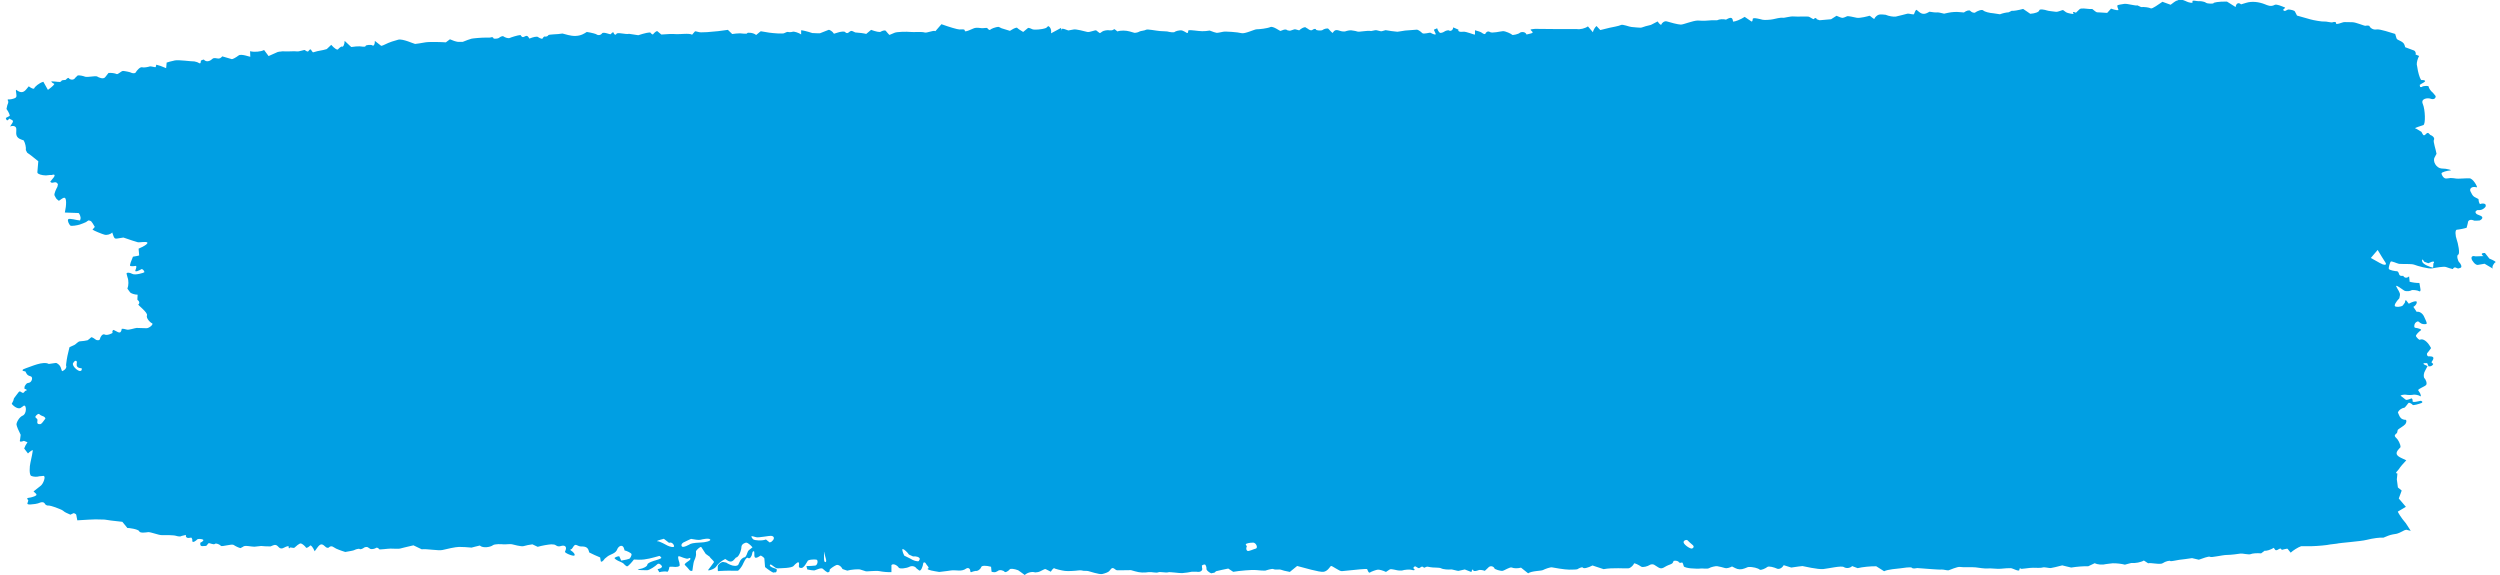 <svg width="252" height="58" viewBox="0 0 252 58" fill="none" xmlns="http://www.w3.org/2000/svg">
<g clip-path="url(#clip0_607_3250)">
<path d="M73.028 56.389C72.714 56.539 72.332 56.87 72.185 57.12C72.038 57.37 71.273 57.6 71.39 57.44C71.508 57.279 71.891 56.789 71.959 56.679C72.028 56.569 71.606 56.289 71.528 56.109L71.41 56.029L71.135 55.829C70.959 55.559 70.763 55.249 70.694 55.149C70.626 55.049 70.263 55.379 70.155 55.549V55.789C70.194 55.909 70.115 56.229 69.988 56.489C69.861 56.749 69.821 57.54 69.772 57.55C69.723 57.56 69.547 57.55 69.498 57.46C69.449 57.37 69.164 57.08 69.037 56.95C68.909 56.819 69.488 56.529 69.556 56.429C69.625 56.329 69.615 56.159 69.4 56.289C69.184 56.419 68.546 56.039 68.409 56.069C68.272 56.099 68.429 56.549 68.478 56.699L68.497 56.83L68.517 56.969C68.517 57.109 68.203 57.19 67.831 57.13H67.526L67.477 57.15C67.428 57.46 67.32 57.68 67.242 57.63C67.164 57.58 66.713 57.6 66.448 57.68V57.66L66.281 57.37C66.565 57.33 66.761 57.2 66.722 57.08C66.683 56.959 66.418 56.709 66.252 56.88C66.085 57.05 65.477 57.48 65.222 57.48C64.967 57.48 64.29 57.46 64.29 57.44C64.29 57.42 64.418 57.349 64.594 57.33C64.771 57.309 65.251 57.109 65.251 56.919C65.251 56.729 65.957 56.509 66.095 56.479C66.232 56.449 66.614 56.309 66.663 56.239L66.644 56.189C66.614 56.129 66.497 56.029 66.457 56.039C65.781 56.219 65.124 56.439 64.388 56.419L63.898 56.399C63.663 56.709 63.368 57.02 63.251 57.08C63.133 57.139 62.868 56.819 62.809 56.769C62.751 56.719 62.466 56.599 62.329 56.539C62.191 56.479 61.888 56.289 61.956 56.229C62.025 56.169 62.319 56.039 62.427 56.079L62.456 56.149L62.623 56.509C62.996 56.449 63.368 56.359 63.447 56.319C63.525 56.279 63.672 55.999 63.663 55.869C63.653 55.739 63.133 55.509 62.947 55.479V55.429C62.78 54.699 62.309 55.109 62.221 55.359C62.064 55.809 61.554 55.849 61.24 56.089L60.966 56.309C60.779 56.589 60.593 56.699 60.554 56.559L60.534 56.429L60.495 56.189C60.161 56.059 59.671 55.829 59.397 55.689L59.347 55.519C59.23 55.099 58.906 55.079 58.504 55.079C58.328 55.079 58.122 54.889 57.974 54.929C57.837 54.969 57.769 55.179 57.651 55.309L57.612 55.349C57.455 55.369 57.455 55.449 57.602 55.529C57.749 55.609 58.023 55.899 57.896 55.999C57.769 56.099 56.847 55.719 56.955 55.599L57.004 55.479C57.16 55.119 56.945 54.899 56.503 55.049C56.15 55.159 56.052 54.909 55.837 54.889L55.562 54.869C55.238 54.889 54.62 54.999 54.199 55.119L53.963 55.009L53.669 54.869C53.404 54.899 53.002 54.979 52.777 55.049C52.551 55.119 51.767 54.899 51.59 54.859C51.414 54.819 50.972 54.889 50.757 54.869C50.541 54.849 49.864 54.809 49.668 54.969C49.472 55.129 48.697 55.299 48.364 54.989L47.873 55.109L47.53 55.199C47.177 55.159 46.618 55.129 46.275 55.129C45.931 55.129 45 55.339 44.608 55.439C44.215 55.539 42.989 55.299 42.509 55.369L42.028 55.139L41.675 54.969C41.048 55.119 40.43 55.259 40.312 55.299C40.194 55.339 39.665 55.299 39.361 55.299C39.057 55.299 38.262 55.429 38.223 55.359C38.184 55.289 38.017 55.149 37.909 55.229C37.801 55.309 37.419 55.419 37.282 55.299L37.144 55.209L37.046 55.149C36.919 55.119 36.752 55.149 36.674 55.219C36.595 55.289 36.34 55.409 36.252 55.339C36.164 55.269 35.791 55.399 35.713 55.449C35.634 55.499 35.212 55.569 34.801 55.639L34.438 55.519C34.251 55.459 34.065 55.379 33.879 55.299C33.643 55.199 33.437 54.889 33.114 55.209C33.084 55.239 32.898 55.209 32.849 55.149C32.496 54.819 32.329 54.719 31.966 55.229L31.721 55.569C31.545 55.159 31.339 54.909 31.26 54.999C31.182 55.089 30.897 55.299 30.838 55.189C30.78 55.079 30.495 54.819 30.338 54.779C30.181 54.739 29.789 55.109 29.691 55.199C29.593 55.289 29.269 55.129 29.22 55.209C29.171 55.289 29.073 55.319 29.103 55.119C29.132 54.919 28.524 55.259 28.485 55.269H28.446C28.044 55.389 28.034 54.759 27.534 54.969L27.269 55.079C26.896 55.079 26.504 55.059 26.396 55.039C26.288 55.019 25.896 55.099 25.641 55.109C25.386 55.119 24.64 54.929 24.503 55.109L24.337 55.199L24.238 55.249C24.052 55.209 23.738 55.059 23.552 54.929C23.366 54.799 22.365 55.139 22.267 55.019C22.169 54.899 21.777 54.709 21.659 54.829C21.541 54.949 21.09 54.699 21.022 54.759L20.963 54.819C20.894 54.889 20.816 55.039 20.757 55.029C20.541 55.009 20.159 55.179 20.188 54.809V54.709C20.453 54.589 20.571 54.449 20.453 54.389C20.335 54.329 19.953 54.279 19.864 54.389C19.776 54.499 19.374 54.789 19.384 54.509V54.369C19.364 54.309 19.305 54.189 19.286 54.189L19.07 54.219C18.835 54.259 18.688 54.129 18.747 53.919L18.364 54.009L18.295 54.029C18.227 54.099 17.982 54.089 17.736 54.009C17.491 53.929 16.56 53.929 16.285 53.939C16.01 53.949 15.157 53.609 14.932 53.639C14.706 53.669 14.118 53.769 14.029 53.549C13.941 53.329 12.911 53.199 12.823 53.219V53.199L12.333 52.599C11.489 52.509 10.724 52.419 10.646 52.389C10.568 52.359 10.185 52.379 9.881 52.359C9.577 52.339 8.341 52.409 7.792 52.449L7.684 51.879C7.674 51.819 7.459 51.709 7.41 51.729L7.096 51.879C6.782 51.759 6.458 51.589 6.37 51.489C6.282 51.389 5.742 51.209 5.586 51.139C5.429 51.069 4.938 50.938 4.87 50.958C4.801 50.978 4.575 50.918 4.526 50.768L4.428 50.668C4.369 50.618 4.173 50.608 4.085 50.648C3.732 50.808 3.34 50.828 3.095 50.848C2.555 50.878 2.82 50.688 2.849 50.468C2.869 50.358 2.526 50.218 2.957 50.168C3.153 50.148 3.35 50.068 3.536 49.998C3.742 49.908 3.703 49.818 3.546 49.688L3.379 49.538C3.546 49.408 3.889 49.138 4.124 48.948C4.36 48.758 4.654 48.008 4.389 47.968L4.193 47.988L3.967 48.008C3.722 48.088 3.359 48.068 3.144 47.968C2.928 47.868 2.977 46.998 3.065 46.648C3.153 46.298 3.33 45.377 3.301 45.367C3.271 45.358 3.006 45.508 2.82 45.708L2.565 45.377L2.438 45.208C2.487 45.047 2.634 44.767 2.771 44.577L2.536 44.487L2.408 44.437C2.114 44.567 1.937 44.537 2.016 44.367L2.035 44.227L2.084 43.827C1.879 43.437 1.682 42.967 1.663 42.797C1.643 42.627 1.908 42.047 2.3 41.887C2.692 41.727 2.692 40.817 2.408 40.887L2.241 41.007L2.065 41.127C1.859 41.237 1.467 41.057 1.182 40.707L1.329 40.417C1.378 40.327 1.369 40.207 1.427 40.127C1.574 39.916 1.741 39.717 1.888 39.517C2.065 39.286 2.261 39.816 2.467 39.496L2.526 39.407C2.771 39.366 2.742 39.266 2.467 39.186V39.106C2.438 38.966 2.565 38.796 2.683 38.666C2.742 38.596 2.918 38.606 3.016 38.546C3.251 38.406 3.32 37.996 3.095 37.936C2.8 37.856 2.722 37.766 2.614 37.546L2.555 37.436C2.143 37.396 2.183 37.246 2.643 37.106C3.104 36.966 4.34 36.366 4.919 36.686L5.615 36.586C5.752 36.566 6.046 36.826 6.105 36.996L6.252 37.416C6.586 37.296 6.762 37.026 6.655 36.826L6.674 36.656C6.733 36.136 6.841 35.616 6.978 35.106L7.008 34.996C7.194 34.906 7.429 34.796 7.527 34.756C7.625 34.716 7.88 34.406 8.057 34.406C8.233 34.406 8.763 34.326 8.832 34.296C8.9 34.266 9.106 34.075 9.185 34.005C9.263 33.935 9.626 34.216 9.685 34.256C9.744 34.296 10.048 34.356 10.077 34.156C10.107 33.956 10.342 33.596 10.568 33.725C10.793 33.855 11.391 33.575 11.352 33.535C11.313 33.495 11.303 33.325 11.431 33.255L11.509 33.285C11.813 33.395 12.176 33.816 12.274 33.145C12.372 33.125 12.607 33.165 12.794 33.225C12.98 33.285 13.598 33.065 13.774 33.055C13.951 33.045 14.51 33.095 14.784 33.085C15.059 33.075 15.52 32.665 15.324 32.585C15.128 32.505 14.706 32.065 14.814 31.785C14.922 31.505 13.843 30.715 13.941 30.685C14.039 30.655 14.137 30.415 13.853 30.225V30.065L13.873 29.705C13.588 29.705 13.255 29.595 13.127 29.485L13.039 29.365L12.843 29.095C12.97 28.785 12.98 28.274 12.852 27.954L12.774 27.654L12.755 27.564C12.794 27.444 13.068 27.464 13.353 27.614C13.637 27.764 14.52 27.494 14.549 27.444C14.579 27.394 14.48 27.194 14.304 27.114L14.216 27.154L14.02 27.254C13.765 27.384 13.598 27.384 13.647 27.254L13.686 27.134L13.725 27.014C13.765 26.874 13.735 26.784 13.666 26.804C13.598 26.824 13.294 26.854 13.147 26.814C13 26.774 13.294 26.174 13.402 25.874L13.804 25.804C13.882 25.794 14.029 25.754 14.029 25.744L13.97 25.064C14.608 24.804 14.99 24.514 14.824 24.424C14.657 24.334 14.01 24.454 13.912 24.424C13.814 24.394 13.029 24.164 12.441 23.944L11.813 24.044C11.529 24.094 11.499 23.944 11.421 23.744L11.313 23.434C11.136 23.624 10.783 23.724 10.528 23.654C10.273 23.584 9.479 23.264 9.322 23.144L9.342 23.124L9.557 22.874C9.42 22.624 9.253 22.363 9.195 22.314C9.136 22.264 8.92 22.174 8.861 22.253L8.783 22.303L8.675 22.384C8.537 22.453 8.253 22.564 8.047 22.634C7.841 22.704 7.184 22.824 7.086 22.734C6.988 22.644 6.772 22.273 6.87 22.113C6.968 21.953 7.753 22.213 8.067 22.224L8.116 22.053C8.165 21.873 7.998 21.483 7.91 21.473L6.537 21.423C6.713 20.633 6.704 19.963 6.507 19.933C6.311 19.903 5.968 20.273 5.919 20.233C5.87 20.193 5.723 20.063 5.703 20.053C5.684 20.043 5.576 19.863 5.497 19.703C5.419 19.543 5.693 18.983 5.782 18.843L5.811 18.713L5.841 18.593C5.801 18.453 5.664 18.353 5.537 18.373L5.419 18.393L5.321 18.413C5.223 18.443 5.105 18.393 5.066 18.303L5.105 18.263L5.291 18.033C5.605 17.693 5.566 17.513 5.213 17.643H5.007L4.624 17.683C4.183 17.673 3.801 17.543 3.771 17.403V17.303L3.86 16.253C3.33 15.822 2.83 15.432 2.742 15.392L2.712 15.342L2.604 15.122C2.643 14.862 2.545 14.422 2.388 14.152L2.163 14.072C1.604 13.882 1.614 13.542 1.643 13.152V13.002C1.643 12.732 1.359 12.622 1.015 12.752L1.241 12.402C1.457 12.072 1.074 12.082 0.957 11.952C0.927 11.912 0.711 12.372 0.604 11.952L0.584 11.892C0.761 11.792 0.937 11.702 0.976 11.682C1.015 11.662 0.908 11.322 0.653 10.982L0.741 10.591C0.761 10.492 0.849 10.392 0.829 10.301V10.191C0.741 10.081 0.761 10.001 0.859 10.021C0.957 10.041 1.408 9.981 1.594 9.831C1.78 9.681 1.506 9.101 1.643 9.051L1.673 9.081C2.026 9.341 2.33 9.391 2.634 9.021L2.898 8.701C3.183 8.921 3.428 9.011 3.457 8.891C3.487 8.771 3.928 8.361 4.369 8.241L4.673 8.781L4.83 9.061C5.262 8.751 5.546 8.471 5.458 8.441C5.37 8.411 5.154 8.281 5.183 8.201H5.203C5.409 8.201 5.625 8.231 5.831 8.251H5.929C6.027 8.291 6.154 8.241 6.203 8.141C6.252 8.041 6.605 8.091 6.645 8.031C6.684 7.971 6.88 7.771 6.949 7.891C7.017 8.011 7.41 8.151 7.596 7.831L7.753 7.681L7.841 7.601C8.018 7.581 8.351 7.641 8.577 7.731C8.802 7.821 9.636 7.611 9.793 7.711C9.95 7.811 10.44 8.041 10.626 7.751L10.783 7.551L10.94 7.351C11.225 7.331 11.587 7.381 11.744 7.461C11.901 7.541 12.215 7.141 12.411 7.151C12.607 7.161 13.137 7.271 13.206 7.321C13.274 7.371 13.608 7.451 13.686 7.291C13.765 7.131 14.127 6.721 14.314 6.781C14.5 6.841 14.941 6.751 15.079 6.701C15.216 6.651 15.628 6.811 15.706 6.761V6.711L15.755 6.521C15.922 6.551 16.373 6.701 16.746 6.871L16.795 6.351V6.311C16.883 6.271 17.256 6.171 17.628 6.091C18.001 6.011 19.266 6.201 19.59 6.191L19.825 6.251C20.07 6.311 20.227 6.591 20.247 6.131C20.247 6.081 20.531 5.991 20.541 6.001C20.835 6.361 21.277 6.071 21.365 5.971C21.63 5.671 22.012 6.081 22.297 5.791L22.404 5.681C22.866 5.821 23.297 5.941 23.366 5.961C23.434 5.981 23.797 5.791 24.052 5.591C24.307 5.391 25.18 5.741 25.229 5.721V5.701L25.209 5.161C25.631 5.271 26.268 5.221 26.622 5.041L26.925 5.451L27.073 5.651C27.387 5.511 27.808 5.331 27.994 5.241L28.201 5.201H28.269C28.338 5.171 28.553 5.161 28.769 5.181C28.985 5.201 29.711 5.141 29.927 5.181C30.142 5.221 30.691 4.991 30.741 5.051C30.79 5.111 31.025 5.251 31.074 5.171L31.123 5.111L31.182 5.041C31.25 4.971 31.319 4.961 31.349 5.011C31.378 5.061 31.486 5.241 31.535 5.271H31.584L31.976 5.161C32.417 5.081 32.849 4.991 32.927 4.951L32.986 4.901L33.388 4.52C33.692 4.87 33.996 5.071 34.075 4.971C34.153 4.87 34.408 4.64 34.487 4.7C34.565 4.76 34.732 4.54 34.742 4.12L35.31 4.65L35.409 4.74C35.703 4.69 36.085 4.66 36.262 4.67C36.438 4.68 36.84 4.77 36.85 4.64C36.86 4.51 37.458 4.49 37.547 4.58C37.635 4.67 37.801 4.51 37.782 4.12L38.41 4.61C38.468 4.66 38.821 4.47 39.027 4.38L39.135 4.33C39.243 4.27 39.704 4.12 40.145 4C40.587 3.88 41.754 4.43 41.842 4.43C41.93 4.43 42.489 4.34 42.872 4.27C43.254 4.2 44.657 4.24 44.941 4.27L45.059 4.18L45.353 3.96C45.608 4.08 45.971 4.2 46.157 4.22H46.647C46.961 4.09 47.363 3.94 47.53 3.9C47.697 3.86 48.511 3.79 48.952 3.79H49.354L49.472 3.77C49.599 3.72 49.717 3.75 49.737 3.85C49.756 3.95 50.227 3.89 50.296 3.82C50.364 3.75 50.649 3.58 50.757 3.67C50.864 3.76 51.227 3.9 51.374 3.83C51.522 3.76 52.169 3.55 52.463 3.53L52.561 3.66C52.777 3.94 53.032 3.38 53.267 3.74L53.365 3.89C53.738 3.73 54.13 3.65 54.228 3.73C54.326 3.81 54.65 3.96 54.679 3.89C54.709 3.82 54.846 3.65 54.915 3.68C54.983 3.71 55.209 3.68 55.258 3.56C55.307 3.44 56.19 3.48 56.7 3.38L57.268 3.53C57.729 3.65 58.347 3.7 58.886 3.38L59.151 3.22C59.651 3.3 60.103 3.42 60.171 3.49C60.24 3.56 60.534 3.58 60.681 3.37C60.828 3.16 61.525 3.52 61.574 3.44C61.623 3.36 61.819 3.16 61.848 3.3C61.878 3.44 62.035 3.6 62.142 3.41C62.25 3.22 63.074 3.5 63.407 3.41L63.81 3.47L64.339 3.55C64.977 3.34 65.526 3.22 65.575 3.3C65.624 3.38 65.791 3.53 65.84 3.45C65.889 3.37 66.114 3.14 66.242 3.13L66.291 3.17L66.663 3.48C67.164 3.43 67.84 3.41 68.164 3.44C68.487 3.47 69.517 3.32 69.763 3.5L70.047 3.17C70.096 3.11 70.449 3.27 70.655 3.26L71.273 3.24C71.949 3.2 72.901 3.09 73.371 3.01L73.734 3.36L73.803 3.43C74.038 3.39 74.391 3.36 74.597 3.36C74.803 3.36 75.284 3.46 75.313 3.35C75.343 3.24 75.99 3.3 76.216 3.53L76.569 3.24L76.686 3.15C77.01 3.21 77.382 3.27 77.53 3.29C77.677 3.31 78.206 3.37 78.393 3.37H78.569C78.706 3.37 78.844 3.39 78.961 3.37C79.099 3.34 79.216 3.25 79.354 3.22H79.432C79.54 3.25 79.756 3.25 79.903 3.2C80.05 3.15 80.521 3.31 80.756 3.47V3.05C80.893 3.05 81.403 3.17 81.874 3.33L82.315 3.35H82.659C83.041 3.21 83.433 3.04 83.522 3.01C83.61 2.98 83.924 3.16 84.061 3.4L84.483 3.27C84.698 3.2 85.091 3.14 85.169 3.22C85.513 3.58 85.62 2.99 85.934 3.14L86.209 3.27C86.601 3.29 87.101 3.36 87.317 3.42L87.386 3.36L87.807 3.01C88.258 3.18 88.69 3.27 88.778 3.2C88.867 3.13 89.2 3 89.288 3.11C89.376 3.22 89.641 3.53 89.661 3.52C89.68 3.51 89.945 3.4 90.181 3.3C90.416 3.2 91.426 3.18 91.75 3.22C92.073 3.26 92.927 3.18 93.181 3.27C93.436 3.36 94.064 3.02 94.29 3.14L94.898 2.44C95.702 2.73 96.516 2.97 96.712 2.97C96.908 2.97 97.281 2.9 97.251 3.1C97.222 3.3 97.997 2.92 98.193 2.84C98.389 2.76 98.821 2.82 98.968 2.84C99.115 2.86 99.487 2.77 99.527 2.84C99.566 2.91 99.742 3.08 99.811 3C99.88 2.92 100.331 2.71 100.674 2.71L100.958 2.85L101.802 3.11L101.998 2.99C102.253 2.83 102.498 2.75 102.537 2.81C102.577 2.87 102.92 3.1 103.136 3.22L103.587 2.85L103.636 2.81C103.744 2.81 103.94 2.88 104.067 2.95C104.195 3.02 104.97 3 105.44 2.82L105.48 2.79L105.656 2.63C105.882 2.71 106.009 3.04 105.94 3.36L106.519 3.05L106.96 2.81C106.931 3.11 106.941 3.18 106.98 2.97C107.019 2.76 107.657 3.08 107.686 3.07C107.715 3.06 108 3.02 108.235 2.97C108.471 2.92 109.353 3.16 109.598 3.22C109.844 3.28 110.422 2.99 110.51 3.07C110.599 3.15 110.844 3.34 110.864 3.34C110.883 3.34 111.001 3.27 111.109 3.18C111.217 3.09 111.678 3 111.854 3.06H112.031C112.129 3.08 112.315 2.92 112.344 2.94L112.639 3.17C112.943 3.05 113.502 3.06 113.874 3.17L114.218 3.27L114.355 3.31C114.531 3.31 114.747 3.25 114.855 3.18C114.963 3.11 115.385 3.09 115.522 3C115.659 2.91 116.512 3.1 116.924 3.13L117.317 3.15L117.65 3.17C118.003 3.26 118.336 3.29 118.405 3.22C118.474 3.15 118.876 3.02 119.15 3.07L119.356 3.16C119.582 3.25 119.758 3.54 119.778 3.07C119.778 3.06 119.945 3.03 120.023 3.04C120.533 3.07 121.063 3.19 121.553 3.13L121.936 3.08C122.23 3.2 122.544 3.3 122.632 3.31C122.72 3.32 123.083 3.25 123.299 3.2C123.515 3.15 124.78 3.24 125.133 3.34C125.486 3.44 126.466 2.94 126.692 2.95C126.918 2.96 127.761 2.86 128.045 2.73C128.33 2.6 128.997 3.13 129.075 3.12C129.154 3.11 129.575 2.85 129.762 3.05L129.948 3.09C130.144 3.13 130.419 2.91 130.595 2.96L130.958 3.06C131.154 2.87 131.429 2.73 131.576 2.74L131.664 2.8L131.831 2.9C131.988 3.04 132.194 3.1 132.282 3.02C132.37 2.94 132.625 2.85 132.645 2.97C132.664 3.09 133.223 3.11 133.322 3.02C133.42 2.93 133.822 2.8 133.91 2.91C133.998 3.02 134.283 3.32 134.341 3.32L134.361 3.28C134.645 2.78 135.067 3.2 135.41 3.17H135.577C135.822 3.08 136.117 3.04 136.224 3.06C136.332 3.08 136.636 3.11 136.823 3.18C137.009 3.25 137.852 3.04 138.205 3.13L138.598 3.05C138.813 3 139.117 3.2 139.314 3.14L139.667 3.04C140.01 3.1 140.549 3.18 140.853 3.2L141.138 3.16L141.638 3.08C142.197 3.04 142.736 3 142.825 2.99C142.913 2.98 143.207 3.17 143.354 3.33C143.501 3.49 144.119 3.24 144.217 3.31C144.315 3.38 144.649 3.53 144.717 3.46V3.41C144.668 3.26 144.511 3 144.541 2.99L144.864 2.85C144.933 3.08 145.07 3.28 145.159 3.31C145.247 3.34 145.492 3.26 145.58 3.19C145.669 3.12 145.982 3 146.08 3.08C146.178 3.16 146.463 3.09 146.483 2.76L146.992 2.98H147.012C146.934 3.16 147.14 3.25 147.473 3.2C147.806 3.15 148.611 3.54 148.679 3.48V3.05C148.973 3.12 149.287 3.23 149.366 3.3C149.444 3.37 149.699 3.51 149.729 3.39C149.758 3.27 149.984 3.08 150.19 3.23C150.396 3.38 151.268 3.15 151.504 3.14C151.739 3.13 152.357 3.41 152.406 3.5C152.455 3.59 153.092 3.42 153.181 3.32C153.269 3.22 153.73 3.13 153.877 3.48L154.328 3.37C154.809 3.26 154.034 3 154.377 2.95L154.73 2.91C155.142 2.91 156.113 2.93 156.888 2.93H157.594C157.947 2.93 158.3 2.92 158.653 2.93H158.947C159.261 2.99 159.761 2.87 160.065 2.66L160.379 3.03L160.565 3.25C160.595 3.05 160.761 2.76 160.928 2.62L161.075 2.78L161.311 3.03C161.595 2.95 162.017 2.85 162.242 2.8C162.468 2.75 163.213 2.62 163.39 2.52C163.566 2.42 164.233 2.71 164.459 2.72C164.684 2.73 165.381 2.83 165.498 2.77C165.616 2.71 166.096 2.58 166.41 2.51L166.646 2.39L167.087 2.16C167.273 2.44 167.45 2.57 167.469 2.46C167.489 2.35 167.764 2.07 168.028 2.16C168.293 2.25 169.166 2.48 169.431 2.48C169.696 2.48 170.627 2.08 171.137 2.07L171.559 2.09C171.99 2.11 172.393 2.03 172.804 2.04H173.089C173.314 1.93 173.717 1.9 173.981 1.98L174.109 1.91C174.521 1.7 174.638 1.79 174.687 2.15V2.18C174.923 2.18 175.452 1.97 175.864 1.7L176.482 2.12L176.541 2.16C176.61 2.21 176.668 2.1 176.678 1.91C176.688 1.72 177.482 1.94 177.669 1.99C177.855 2.04 178.522 1.99 178.718 1.94C178.914 1.89 179.532 1.75 179.689 1.79C179.846 1.83 180.464 1.62 180.817 1.66C181.17 1.7 182.2 1.63 182.347 1.69C182.494 1.75 182.808 1.99 182.837 1.92C182.866 1.85 183.063 1.72 183.131 1.94L183.239 1.98L183.416 2.04C183.651 2.01 184.171 1.97 184.573 1.94L184.808 1.79L185.122 1.59C185.348 1.7 185.622 1.8 185.72 1.8C185.818 1.8 186.093 1.69 186.181 1.64C186.269 1.59 186.838 1.72 187.152 1.79C187.466 1.86 188.358 1.62 188.437 1.59C188.515 1.56 188.917 2.01 188.947 1.88C188.976 1.75 189.251 1.46 189.525 1.46H189.761L190.075 1.49C190.398 1.63 190.869 1.71 191.104 1.67C191.34 1.63 192.075 1.42 192.262 1.38C192.448 1.34 192.909 1.53 192.938 1.41C192.968 1.29 193.105 0.98 193.183 0.99L193.223 1.02C193.536 1.28 193.801 1.57 194.331 1.27L194.488 1.18C194.792 1.24 195.155 1.27 195.292 1.25C195.429 1.23 195.87 1.37 195.969 1.38L196.047 1.36L196.371 1.29C196.724 1.21 197.234 1.18 197.508 1.22L197.763 1.24L197.959 1.26C198.224 1.06 198.518 0.99 198.607 1.1C198.695 1.21 198.989 1.36 199.117 1.25C199.244 1.14 199.774 0.91 199.911 1.05C200.048 1.19 200.529 1.31 200.941 1.34L201.274 1.39L201.598 1.44C201.833 1.34 202.235 1.25 202.471 1.24L202.677 1.14L202.775 1.09C202.932 1.12 203.451 1.03 203.932 0.9L204.403 1.22L204.648 1.39C205.128 1.36 205.54 1.21 205.56 1.04C205.579 0.87 206.168 0.99 206.315 1.05C206.462 1.11 207.041 1.16 207.237 1.19C207.433 1.22 207.913 0.99 207.953 1.01C207.992 1.03 208.168 1.16 208.267 1.24C208.365 1.32 209.12 1.48 209.012 1.37C208.904 1.26 208.924 1.13 209.257 1.28L209.62 0.93C209.777 0.78 210.297 0.89 210.65 0.91H210.905C211.101 1.09 211.316 1.23 211.375 1.24C211.434 1.25 211.925 1.26 212.405 1.3L212.739 0.93L212.788 0.87C213.258 1.03 213.592 1.08 213.533 0.97C213.474 0.86 213.396 0.58 213.435 0.54C213.474 0.5 213.817 0.43 214.131 0.39C214.445 0.35 215.308 0.62 215.445 0.54L215.514 0.57L215.818 0.71C216.181 0.69 216.622 0.75 216.789 0.84C216.956 0.93 217.583 0.42 217.975 0.18L218.358 0.32L218.799 0.48C219.064 0.27 219.309 0.1 219.348 0.09C219.388 0.08 219.545 0.04 219.672 -0.04C219.8 -0.12 220.31 0.1 220.447 0.17C220.584 0.24 221.114 0.38 221.006 0.17C220.898 -0.04 221.506 0.14 221.624 0.12C221.741 0.1 222.183 0.14 222.349 0.27C222.516 0.4 223.163 0.38 223.124 0.32C223.085 0.26 223.644 0.14 224.477 0.16L224.781 0.35L225.35 0.71C225.399 0.33 225.645 0.21 225.899 0.44L226.429 0.28C226.988 0.11 227.675 0.18 228.302 0.43C228.538 0.52 228.881 0.72 229.293 0.49C229.479 0.39 229.979 0.62 230.313 0.75C230.47 0.82 229.911 0.97 230.273 1.1C230.371 1.14 230.568 0.94 230.715 0.96C230.93 0.98 231.274 1.04 231.333 1.17L231.538 1.57C231.99 1.69 232.588 1.86 232.882 1.95C233.176 2.04 234.108 2.2 234.284 2.17C234.461 2.14 234.991 2.3 235.118 2.25C235.246 2.2 235.501 2.17 235.471 2.35C235.442 2.53 236.089 2.27 236.207 2.24C236.324 2.21 236.766 2.24 237.119 2.24C237.472 2.24 238.354 2.63 238.443 2.6C238.531 2.57 238.845 2.55 238.855 2.65C238.864 2.75 239.178 3.04 239.541 2.97C239.904 2.9 241.012 3.31 241.434 3.42L241.571 3.87C241.64 4.09 242.267 4.12 242.385 4.56L242.444 4.76C242.846 4.911 243.248 5.061 243.336 5.091C243.425 5.121 243.572 5.331 243.483 5.491L243.846 5.641C243.709 5.881 243.601 6.261 243.611 6.491L243.65 6.701L243.729 7.151C243.836 7.641 243.993 8.051 244.082 8.071H244.258C244.356 8.081 244.444 8.121 244.454 8.171C244.464 8.221 244.268 8.361 244.072 8.451L243.915 8.551C243.915 8.551 243.915 8.691 243.944 8.751C243.954 8.781 244.062 8.781 244.121 8.771C244.16 8.771 244.18 8.701 244.219 8.701L244.425 8.671C244.65 8.641 244.837 8.681 244.817 8.751C244.798 8.821 244.984 9.161 245.239 9.351L245.406 9.551L245.513 9.681C245.533 9.941 245.298 10.061 245.004 9.951C244.709 9.841 243.974 9.931 244.219 10.482C244.464 11.032 244.513 12.542 244.268 12.612C244.023 12.682 243.356 12.912 243.444 12.932C243.532 12.952 243.856 13.142 244.082 13.292L244.17 13.462C244.415 13.972 244.572 13.192 244.827 13.452L244.974 13.602C245.278 13.712 245.435 13.942 245.337 14.102C245.239 14.262 245.543 15.102 245.602 15.502L245.406 15.872C245.19 16.273 245.592 16.943 246.092 16.983L246.514 17.013C246.985 17.093 247.19 17.173 246.965 17.183C246.739 17.193 246.102 17.343 246.102 17.483C246.102 17.623 246.327 18.043 246.612 17.993L246.877 17.963L247.024 17.943C247.181 17.943 247.445 17.973 247.602 18.003C247.759 18.033 248.544 17.963 248.916 17.973C249.289 17.983 249.73 18.813 249.681 18.883L249.485 18.853C249.093 18.803 248.887 19.063 249.044 19.333C249.142 19.523 249.24 19.753 249.426 19.853L249.829 20.063C249.858 20.423 249.956 20.643 250.064 20.543L250.172 20.523C250.28 20.503 250.446 20.523 250.515 20.583C250.574 20.643 250.584 20.803 250.525 20.863C250.348 21.083 250.103 21.213 249.75 21.173C249.681 21.173 249.534 21.293 249.525 21.363C249.525 21.443 249.603 21.563 249.691 21.603L249.976 21.723C250.309 21.833 250.299 22.053 249.956 22.224L249.652 22.244H249.407C249.054 22.073 248.76 22.174 248.76 22.474L248.711 22.674L248.632 22.964C248.289 23.054 247.857 23.144 247.651 23.154C247.445 23.164 247.504 23.794 247.632 24.134C247.759 24.474 247.995 25.574 247.789 25.664C247.583 25.754 247.769 26.334 247.887 26.434C248.004 26.534 248.21 26.884 248.044 26.984L247.838 27.054C247.661 27.114 247.455 26.784 247.269 27.084L247.249 27.124C247.083 27.094 246.769 26.994 246.553 26.914C246.337 26.834 245.513 26.984 245.16 27.054C244.807 27.124 243.65 26.804 243.366 26.684C243.081 26.564 242.042 26.634 241.816 26.594C241.591 26.554 241.041 26.264 240.973 26.384C240.904 26.504 240.767 26.924 240.786 27.084C240.806 27.244 241.493 27.344 241.65 27.344L241.718 27.404C241.865 27.534 241.748 27.855 242.179 27.805H242.248C242.365 28.035 242.63 28.055 242.836 27.855L242.885 28.305V28.395C243.15 28.475 243.591 28.535 243.876 28.525L243.925 28.805L243.964 29.035C244.033 29.295 243.964 29.435 243.827 29.345C243.689 29.255 243.15 29.195 243.062 29.265C242.973 29.335 242.562 29.415 242.336 29.285C242.11 29.155 241.6 28.725 241.522 28.825L241.542 28.875C241.669 29.175 241.963 29.485 241.914 29.755L241.855 30.065C241.502 30.425 241.306 30.785 241.424 30.875C241.542 30.965 242.012 30.945 242.199 30.795L242.326 30.625L242.405 30.515C242.424 30.355 242.473 30.245 242.522 30.255L242.542 30.275L242.807 30.615C243.121 30.435 243.464 30.335 243.562 30.375C243.66 30.415 243.631 30.715 243.268 30.935L243.503 31.285L243.601 31.435C243.856 31.365 244.19 31.575 244.337 31.895C244.484 32.215 244.67 32.575 244.601 32.635C244.533 32.695 244.18 32.715 243.974 32.555L243.778 32.415L243.748 32.395C243.64 32.395 243.503 32.495 243.434 32.595C243.366 32.695 243.287 33.035 243.474 33.045C243.66 33.055 244.18 33.195 244.023 33.295C243.866 33.395 243.464 33.776 243.532 33.895C243.601 34.016 243.866 34.326 243.944 34.236L244.023 34.216C244.278 34.156 244.65 34.406 244.935 34.886L245.053 35.086C244.896 35.316 244.719 35.536 244.67 35.586C244.621 35.636 244.601 35.836 244.758 35.916H244.896C245.258 35.916 245.376 36.026 245.219 36.306C245.18 36.386 245.072 36.506 245.102 36.536L245.268 36.686C245.219 36.856 245.003 36.966 244.798 36.926L244.699 36.696L244.66 36.606C244.14 36.566 244.16 36.696 244.699 36.896L244.484 37.306L244.376 37.526C244.288 37.776 244.297 38.056 244.395 38.136C244.494 38.216 244.69 38.646 244.552 38.806C244.415 38.966 243.758 39.186 243.748 39.336L243.817 39.437L243.944 39.636C244.052 39.886 244.042 40.017 243.944 39.926C243.846 39.837 243.395 39.746 243.268 39.786C243.14 39.827 242.679 39.827 242.522 39.786C242.365 39.746 241.914 39.837 241.993 39.897C242.071 39.956 242.365 40.197 242.493 40.287C242.62 40.377 243.042 40.157 243.081 40.157C243.121 40.157 243.219 40.257 243.189 40.437C243.16 40.617 243.836 40.437 243.964 40.407C244.091 40.377 244.297 40.537 244.072 40.627C243.846 40.717 243.238 40.897 243.189 40.807C243.14 40.717 242.895 40.587 242.817 40.597C242.738 40.607 242.444 41.117 242.326 41.107C242.208 41.097 241.806 41.297 241.708 41.577L241.826 41.857C241.934 42.117 242.091 42.287 242.444 42.317H242.513C242.601 42.397 242.571 42.597 242.454 42.757C242.336 42.917 241.767 43.237 241.708 43.317C241.65 43.397 241.659 43.667 241.571 43.687C241.483 43.707 241.414 43.877 241.395 43.897C241.375 43.917 241.424 44.057 241.561 44.167C241.699 44.277 241.993 44.777 241.973 45.077L241.826 45.237C241.414 45.678 241.512 45.918 242.101 46.188L242.552 46.398C242.258 46.698 241.924 47.098 241.806 47.288C241.689 47.478 241.336 47.708 241.659 47.728L241.62 48.138L241.6 48.308C241.63 48.558 241.679 48.928 241.708 49.138L241.885 49.278L242.091 49.448C242.022 49.648 241.895 50.008 241.797 50.248L242.003 50.488L242.513 51.089C242.081 51.339 241.718 51.559 241.699 51.569C241.679 51.579 241.993 52.159 242.513 52.749L242.895 53.339L243.003 53.509C242.787 53.459 242.591 53.409 242.562 53.399C242.532 53.389 242.336 53.449 242.218 53.529C242.101 53.609 241.659 53.799 241.551 53.809C241.444 53.819 240.963 53.899 240.737 53.999L240.512 54.089L240.247 54.199C239.943 54.159 239.178 54.259 238.551 54.419C237.923 54.579 235.903 54.709 235.55 54.799L235.226 54.839L234.892 54.879C234.549 54.959 233.667 55.039 232.951 55.059H231.95C231.617 55.179 231.146 55.479 230.901 55.709L230.587 55.319C230.548 55.269 229.999 55.439 229.999 55.429C229.832 55.019 229.508 55.729 229.283 55.349L229.204 55.219C228.851 55.429 228.43 55.559 228.273 55.509L228.243 55.539L227.92 55.779C227.508 55.739 227.027 55.779 226.861 55.859C226.694 55.939 226.017 55.769 225.85 55.799C225.684 55.829 224.88 55.939 224.458 55.939C224.036 55.939 222.889 56.229 222.781 56.129C222.673 56.029 221.967 56.309 221.643 56.419L221.388 56.359L220.957 56.259C220.515 56.329 219.937 56.399 219.672 56.429C219.407 56.459 218.809 56.619 218.76 56.549C218.711 56.479 218.25 56.589 218.005 56.769C217.76 56.95 216.759 56.689 216.534 56.779L216.455 56.729L216.102 56.499C215.808 56.679 215.239 56.789 214.837 56.749L214.514 56.83L214.19 56.919C213.886 56.83 213.327 56.769 212.954 56.779L212.611 56.819L212.287 56.859C211.944 56.959 211.434 56.919 211.15 56.769L210.767 56.95L210.493 57.08C210.091 57.059 209.316 57.12 208.776 57.209L208.237 57.08L207.874 56.989C207.394 57.12 206.874 57.239 206.717 57.26C206.56 57.279 206.06 57.139 205.913 57.2C205.766 57.26 205.266 57.239 204.922 57.23C204.579 57.219 203.716 57.39 203.687 57.319C203.657 57.249 203.559 57.239 203.549 57.45C203.54 57.66 202.853 57.279 202.716 57.27C202.578 57.26 201.961 57.289 201.666 57.33C201.372 57.37 200.588 57.26 200.382 57.3C200.176 57.34 199.411 57.23 199.136 57.19C198.862 57.15 197.891 57.209 197.597 57.15C197.302 57.09 196.528 57.47 196.4 57.49C196.273 57.51 195.861 57.39 195.704 57.41C195.547 57.43 195.086 57.39 194.733 57.37C194.38 57.349 193.38 57.26 193.262 57.26C193.144 57.26 192.83 57.37 192.732 57.239C192.634 57.109 191.801 57.26 191.536 57.289C191.271 57.319 190.29 57.39 189.918 57.58L189.457 57.289L189.123 57.08C188.574 57.069 187.731 57.15 187.25 57.27L186.77 57.09L186.701 57.059C186.485 57.279 186.103 57.319 185.858 57.16C185.612 56.999 184.347 57.3 183.798 57.359C183.249 57.42 181.768 57.069 181.69 57.059C181.611 57.05 181.072 57.139 180.562 57.209L180.081 57.059L179.797 56.969C179.63 57.27 179.326 57.42 179.101 57.309C178.875 57.2 178.287 57.029 178.149 57.15C178.012 57.27 177.482 57.53 177.365 57.41C177.247 57.289 176.668 57.109 176.198 57.16L175.874 57.289C175.511 57.44 175.178 57.41 174.903 57.26L174.589 57.099C174.344 57.239 174.021 57.309 173.883 57.26C173.746 57.209 173.226 57.09 173.079 57.069C172.932 57.05 172.442 57.16 172.275 57.27C172.108 57.38 171.539 57.27 171.392 57.309C171.245 57.349 170.627 57.3 170.441 57.289C170.255 57.279 169.745 57.19 169.725 57.08C169.705 56.969 169.607 56.649 169.529 56.699C169.45 56.749 169.254 56.749 169.215 56.649C169.176 56.549 168.862 56.479 168.705 56.539L168.617 56.719C168.548 56.87 168.215 56.929 168.009 57.039C167.44 57.38 167.42 57.38 166.822 56.98L166.724 56.919C166.587 56.849 166.381 56.88 166.253 56.969C166.126 57.059 165.596 57.239 165.42 57.109C165.243 56.98 164.724 56.699 164.704 56.809C164.684 56.919 164.4 57.26 164.135 57.289C163.87 57.319 162.527 57.2 161.644 57.37L160.791 57.09L160.526 56.999C160.075 57.239 159.634 57.34 159.555 57.219C159.477 57.099 159.065 57.33 159.016 57.37C158.967 57.41 158.565 57.42 158.163 57.42C157.761 57.42 156.603 57.23 156.446 57.19C156.29 57.15 155.721 57.36 155.534 57.46C155.348 57.56 154.416 57.53 154.034 57.79L153.583 57.43L153.318 57.219C153.004 57.309 152.582 57.3 152.396 57.209C152.21 57.12 151.651 57.51 151.455 57.54C151.259 57.57 150.65 57.39 150.631 57.279C150.611 57.169 150.327 56.959 150.072 57.16L149.886 57.34L149.67 57.54C149.425 57.45 149.13 57.42 149.013 57.48C148.895 57.54 148.532 57.62 148.513 57.5C148.493 57.38 148.385 57.34 148.316 57.66L147.875 57.49L147.65 57.4C147.453 57.45 147.189 57.51 147.042 57.54C146.894 57.57 146.384 57.37 146.218 57.4C146.051 57.43 145.463 57.4 145.276 57.289C145.09 57.179 144.443 57.239 144.158 57.169L143.903 57.12C143.795 57.099 143.56 57.249 143.54 57.23C143.325 56.989 143.217 57.2 143.05 57.27C142.972 57.3 142.785 57.13 142.638 57.08C142.609 57.08 142.481 57.179 142.471 57.239V57.289C142.57 57.349 142.619 57.42 142.579 57.46C142.54 57.5 142.354 57.47 142.226 57.43C142.099 57.39 141.559 57.42 141.314 57.51H141.089C140.736 57.51 140.255 57.289 140.069 57.41L139.706 57.65C139.412 57.51 139.049 57.41 138.892 57.42C138.735 57.43 138.225 57.61 138.088 57.71C137.95 57.81 137.823 57.38 137.803 57.359C137.784 57.34 137.46 57.36 137.087 57.39C136.715 57.42 135.528 57.54 135.263 57.57C134.999 57.6 134.243 56.969 134.145 57.059C134.047 57.15 133.812 57.59 133.4 57.64C132.988 57.69 131.419 57.219 130.752 57.05L130.173 57.52L130.017 57.65C129.615 57.58 129.203 57.47 129.095 57.42C128.987 57.37 128.555 57.46 128.379 57.37C128.202 57.279 127.614 57.51 127.526 57.52C127.437 57.53 126.918 57.5 126.584 57.46C126.251 57.42 124.907 57.53 124.309 57.64L123.809 57.309C123.809 57.309 122.583 57.56 122.573 57.58C122.514 57.63 122.455 57.72 122.387 57.73L122.083 57.79C121.798 57.66 121.592 57.45 121.612 57.34C121.632 57.23 121.553 56.9 121.435 56.9C121.318 56.9 121.073 56.989 121.161 57.09V57.2L121.19 57.349C121.19 57.57 120.926 57.7 120.621 57.63H120.141C119.915 57.68 119.474 57.75 119.16 57.77C118.846 57.79 117.915 57.62 117.728 57.69C117.542 57.76 116.924 57.6 116.748 57.69C116.571 57.78 115.983 57.63 115.885 57.67H115.787C115.326 57.74 114.904 57.73 114.423 57.59L114.002 57.47C113.413 57.48 112.776 57.49 112.59 57.48C112.403 57.47 112.217 57.09 111.991 57.349L111.874 57.49L111.805 57.57C111.736 57.66 111.423 57.79 111.109 57.86C110.795 57.93 109.844 57.59 109.677 57.56C109.51 57.53 109.196 57.56 109.088 57.51C108.981 57.46 108.539 57.51 108.402 57.53C108.265 57.55 107.666 57.58 107.362 57.55C107.058 57.52 106.284 57.33 106.274 57.279C106.264 57.23 106.088 57.34 105.921 57.63L105.411 57.37C105.274 57.3 104.891 57.64 104.597 57.67L104.342 57.7C104.048 57.59 103.567 57.7 103.293 57.96L102.871 57.65L102.626 57.48C102.233 57.33 101.841 57.289 101.772 57.4C101.704 57.51 101.351 57.76 101.253 57.63C101.155 57.5 100.753 57.38 100.556 57.57L100.37 57.66C100.262 57.71 99.948 57.65 99.948 57.62L99.899 57.13C99.389 56.989 98.948 56.999 98.909 57.16C98.87 57.319 98.585 57.6 98.32 57.55L98.105 57.6C97.938 57.64 97.82 57.78 97.801 57.53C97.781 57.26 97.546 57.2 97.379 57.319C96.908 57.66 96.369 57.43 95.869 57.5L95.525 57.55C95.143 57.6 94.78 57.65 94.711 57.65H94.653L94.241 57.58C93.672 57.49 93.368 57.36 93.554 57.3C93.74 57.239 93.358 56.919 93.329 56.809C93.299 56.699 93.074 56.599 93.054 56.819C93.034 57.039 92.848 57.59 92.662 57.51L92.534 57.41L92.387 57.3C92.24 57.069 91.916 56.999 91.652 57.139C91.387 57.279 90.671 57.38 90.583 57.209C90.494 57.039 90.063 56.739 89.857 56.959V57.67C89.514 57.69 88.965 57.64 88.641 57.57C88.317 57.5 87.356 57.62 87.287 57.59C87.219 57.56 86.895 57.47 86.719 57.41C86.542 57.349 85.777 57.41 85.405 57.52L85.159 57.44L84.924 57.359C84.777 57.05 84.483 56.88 84.277 56.969C84.071 57.059 83.61 57.37 83.629 57.45V57.59C83.571 57.66 83.473 57.71 83.404 57.69C83.335 57.67 83.08 57.48 82.933 57.33C82.786 57.179 82.178 57.49 82.08 57.5C81.982 57.51 81.58 57.45 81.374 57.4L81.354 57.319L81.286 57.059C81.55 57.059 81.953 57.039 82.178 57.01C82.404 56.98 82.511 56.449 82.286 56.409C82.06 56.369 81.394 56.409 81.394 56.579L81.296 56.739C81.178 56.94 80.982 57.239 80.795 57.249C80.295 57.279 80.687 56.84 80.481 56.679L80.452 56.659C80.452 56.659 80.197 56.799 80.001 57.039C79.805 57.279 78.736 57.27 78.402 57.289C78.069 57.309 77.706 56.739 77.608 56.95C77.51 57.16 78.226 57.319 78.265 57.349C78.304 57.38 78.334 57.57 78.216 57.69H78.098L77.951 57.72C77.775 57.65 77.402 57.4 77.118 57.16L77.049 56.309C77.049 56.199 76.696 55.989 76.676 55.999C75.823 56.579 76.108 55.879 76.019 55.609V55.579C75.921 55.519 75.833 55.629 75.813 55.829C75.794 56.029 75.588 56.399 75.401 56.239C75.215 56.079 74.921 56.8 74.852 56.94C74.784 57.08 74.489 57.51 74.372 57.53C74.254 57.55 73.597 57.51 73.097 57.53L72.646 57.55H72.548C72.45 57.6 72.361 57.57 72.352 57.49C72.342 57.41 72.361 57.23 72.352 57.08C72.342 56.929 72.705 56.619 72.901 56.649L73.058 56.679L73.205 56.709C73.332 56.809 73.626 56.95 73.852 57.01L74.078 57.039C74.185 57.05 74.372 56.999 74.411 56.94L74.529 56.689C74.627 56.409 74.891 56.169 75.097 56.169L75.166 56.089C75.323 55.899 75.313 55.599 75.499 55.449L75.853 55.169C75.647 54.929 75.382 54.719 75.254 54.699C75.127 54.679 74.735 54.839 74.735 55.139C74.735 55.439 74.48 56.189 74.185 56.199L74.009 56.399C73.793 56.649 73.587 56.679 73.264 56.449L73.097 56.339L73.028 56.389ZM76.216 54.149C75.97 54.069 75.764 54.029 75.745 54.059C75.725 54.089 75.794 54.259 75.931 54.369C76.068 54.479 76.814 54.539 77.206 54.379L77.579 54.679C77.579 54.679 77.736 54.639 77.785 54.589L77.912 54.459C78.079 54.259 78.02 54.059 77.775 54.019C77.53 53.979 76.461 54.229 76.216 54.149ZM69.105 54.579C68.772 54.689 68.605 54.909 68.733 55.079C68.86 55.249 69.468 54.899 69.615 54.819C69.763 54.739 70.469 54.679 70.724 54.679C70.978 54.679 71.704 54.549 71.587 54.379C71.469 54.209 70.782 54.359 70.616 54.409C70.449 54.459 69.978 54.379 69.655 54.319L69.37 54.449L69.096 54.579H69.105ZM240.188 26.654C240.463 26.744 240.581 26.654 240.453 26.464C240.326 26.274 239.884 25.564 239.669 25.194L239.266 25.664L238.972 26.014C238.649 25.894 238.551 25.844 238.766 25.904C238.982 25.964 239.914 26.564 240.188 26.654ZM126.28 54.699C125.947 54.699 125.623 54.779 125.564 54.859L125.584 54.899L125.682 55.079C125.584 55.259 125.613 55.459 125.741 55.529C125.868 55.599 126.339 55.359 126.584 55.299C126.829 55.239 126.633 54.689 126.29 54.689L126.28 54.699ZM244.366 26.374C244.19 26.094 244.091 26.094 244.16 26.374C244.229 26.654 245.023 26.954 245.258 26.984L245.278 26.704V26.574C245.484 26.314 245.258 26.294 244.778 26.534L244.611 26.474L244.366 26.384V26.374ZM66.918 54.309C66.369 54.449 66.085 54.559 66.291 54.559C66.497 54.559 67.124 54.909 67.291 54.999C67.458 55.089 67.948 55.229 67.948 55.069C67.948 54.909 67.723 54.589 67.438 54.719L67.379 54.669L66.918 54.309ZM91.014 55.339C90.897 55.319 90.955 55.619 91.151 56.009L91.416 56.139L91.74 56.299C92.054 56.509 92.446 56.619 92.613 56.559L92.662 56.469L92.721 56.349C92.691 56.159 92.387 56.049 92.034 56.089L91.838 55.999L91.622 55.899C91.465 55.659 91.142 55.369 91.024 55.349L91.014 55.339ZM170.568 55.289C170.735 55.219 170.774 55.069 170.647 54.959C170.519 54.849 170.166 54.549 170.098 54.459C170.029 54.369 169.637 54.469 169.715 54.709C169.794 54.949 170.402 55.359 170.568 55.289ZM83.12 55.839C83.07 55.559 83.041 55.529 83.061 55.769C83.08 56.009 82.992 56.679 83.198 56.659C83.404 56.639 83.169 56.119 83.12 55.839ZM7.969 37.386C8.175 37.436 8.292 37.316 8.224 37.116H8.175C7.792 37.086 7.694 36.916 7.733 36.626L7.753 36.486C7.694 36.286 7.518 36.346 7.37 36.596C7.223 36.846 7.763 37.336 7.969 37.376V37.386ZM4.575 42.197C4.575 42.087 4.428 41.967 4.262 41.927L4.124 41.867C3.997 41.817 3.948 41.617 3.742 41.797C3.585 41.937 3.457 42.027 3.712 42.197C3.918 42.337 3.526 42.787 4.036 42.757C4.222 42.747 4.379 42.427 4.536 42.247L4.575 42.197Z" fill="#009FE3"/>
<path d="M251.28 27.035C251.398 27.145 251.025 26.945 250.446 26.585L249.75 26.705C249.642 26.725 249.436 26.575 249.358 26.465L249.191 26.235C249.034 25.925 249.171 25.745 249.495 25.835H249.74L250.338 25.815C250.054 25.625 250.123 25.485 250.485 25.505L250.74 25.825L250.927 26.065C251.378 26.245 251.653 26.415 251.535 26.445C251.417 26.475 251.143 26.925 251.27 27.035H251.28Z" fill="#009FE3"/>
</g>
<defs>
<clipPath id="clip0_607_3250">
<rect width="251" height="58" fill="white" transform="translate(0.574)"/>
</clipPath>
</defs>
</svg>
